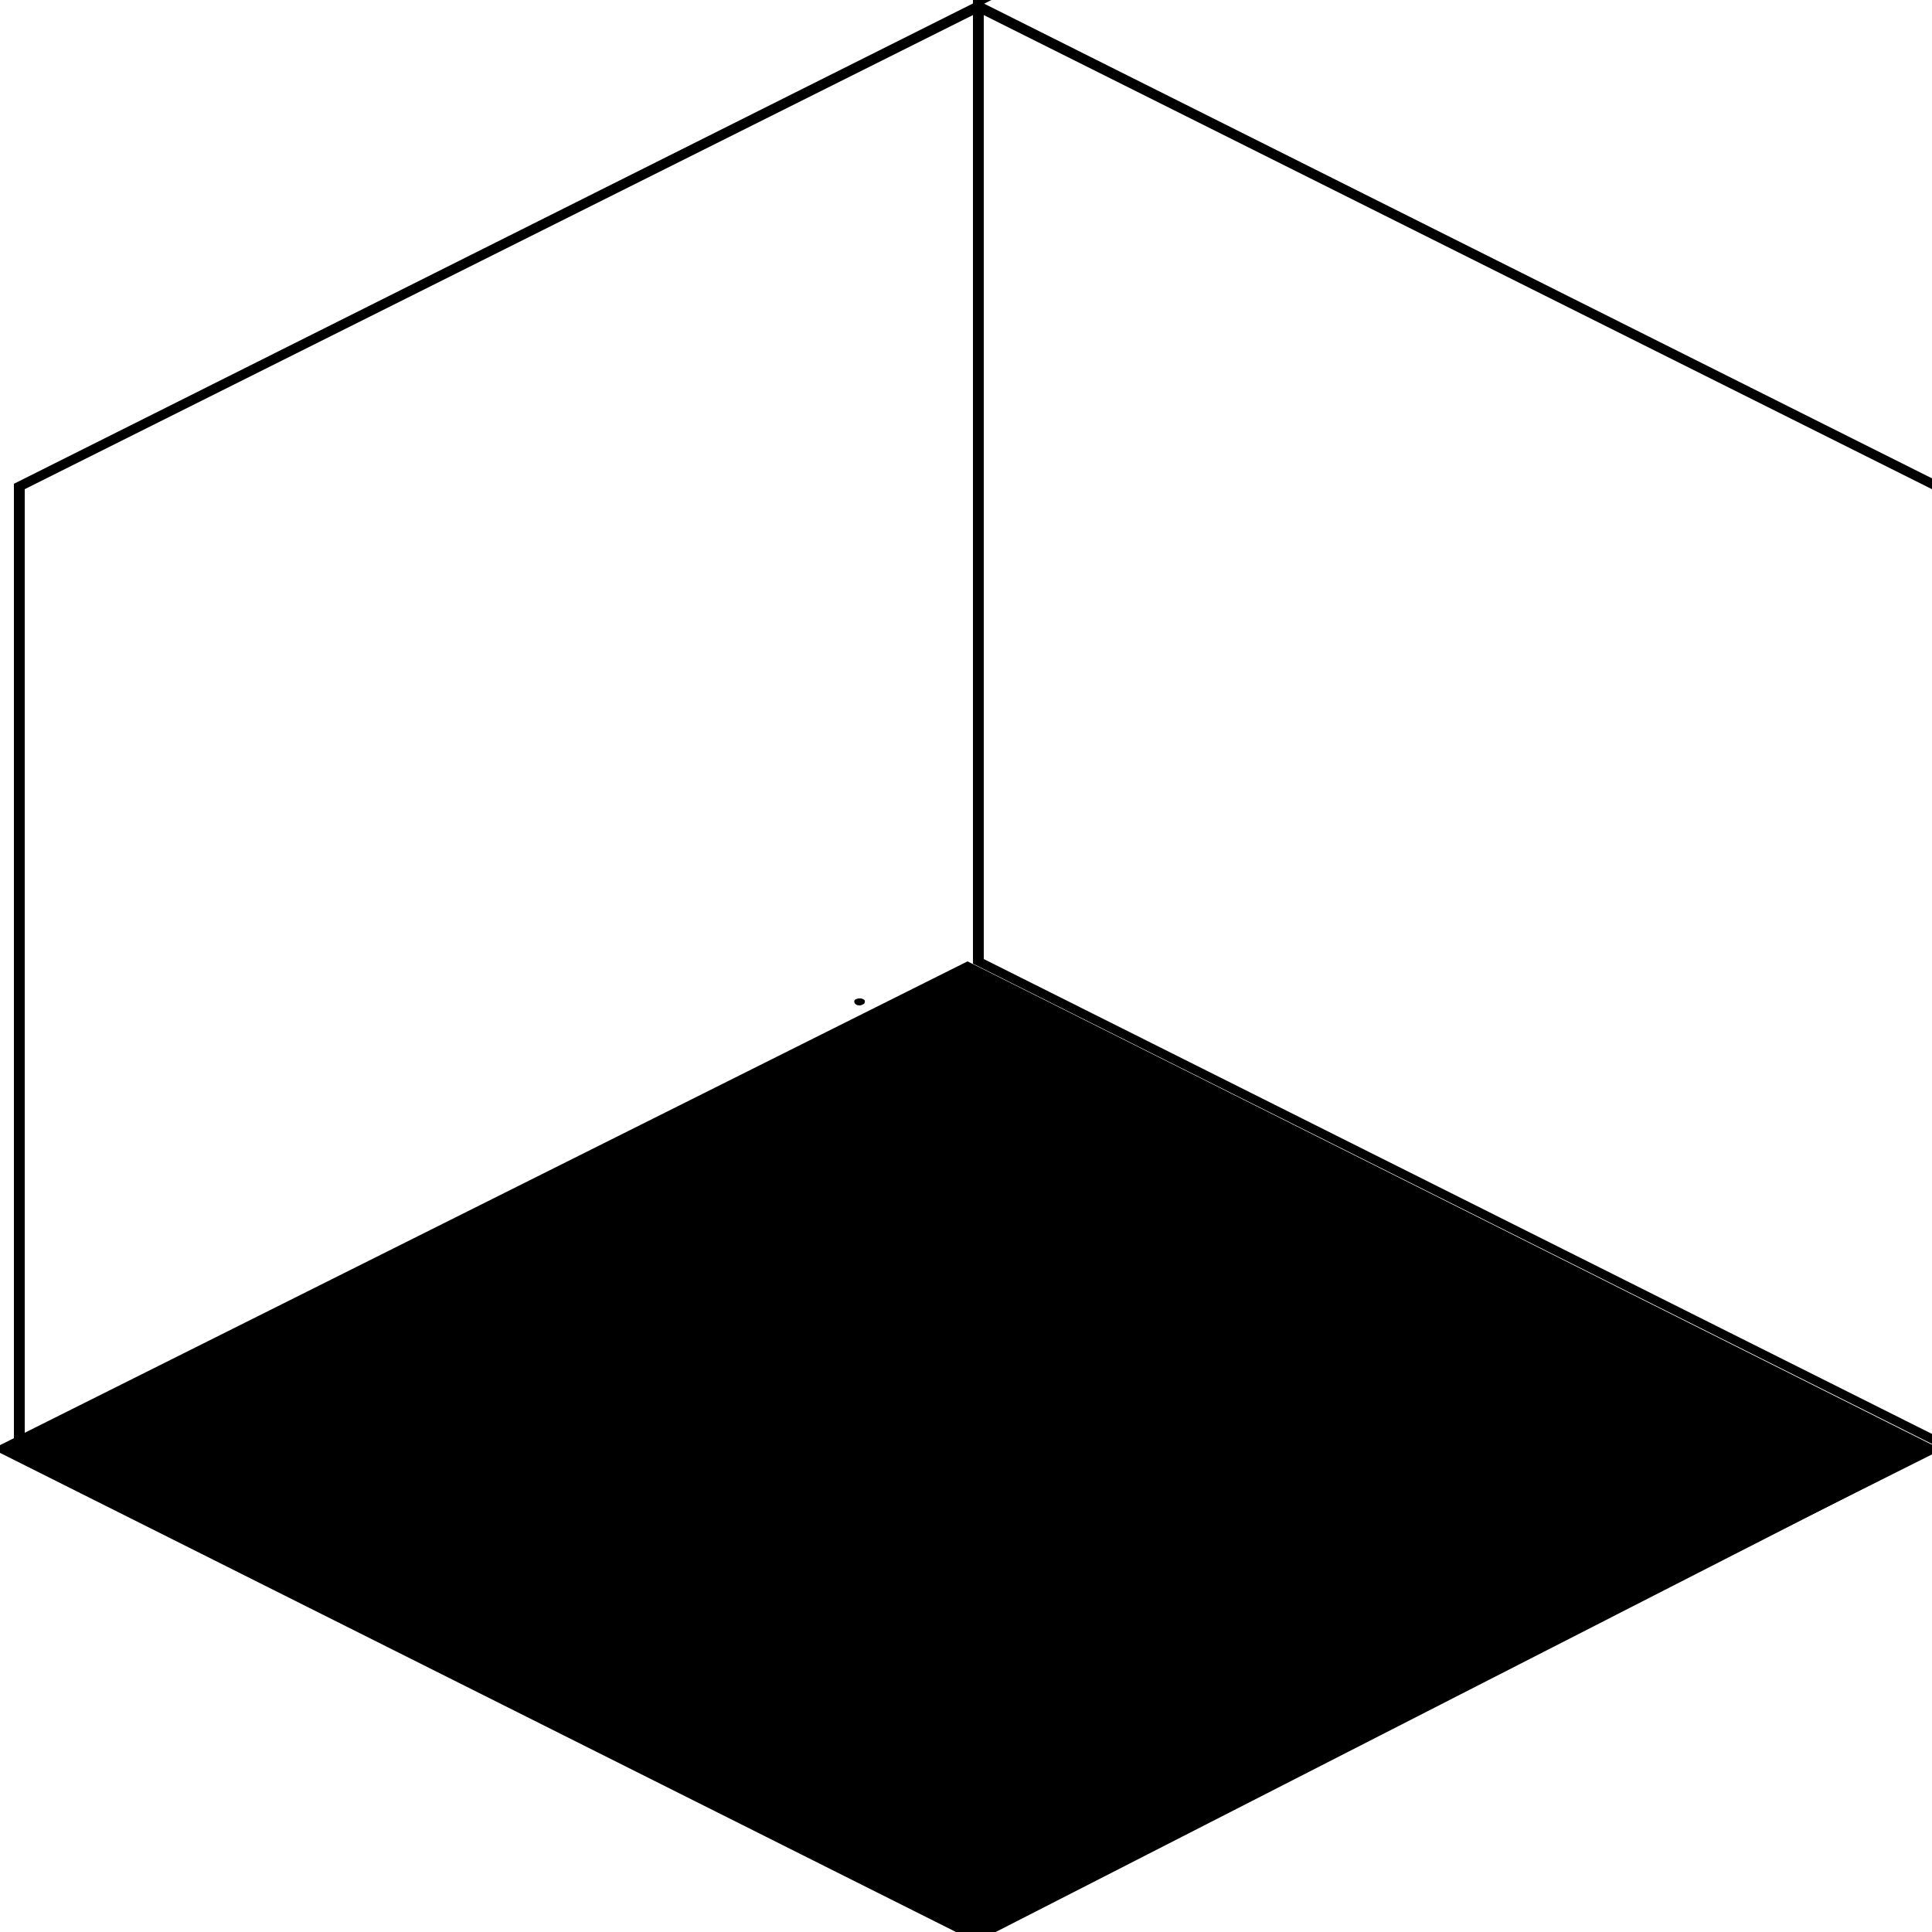 <?xml version="1.0" encoding="utf-8"?>
<!-- Generator: Adobe Illustrator 22.1.0, SVG Export Plug-In . SVG Version: 6.00 Build 0)  -->
<svg version="1.1" id="Layer_1" xmlns="http://www.w3.org/2000/svg" xmlns:xlink="http://www.w3.org/1999/xlink" x="0px" y="0px"
	 viewBox="0 0 250 250"  pointer-events="none" style="enable-background:new 0 0 250 250;" xml:space="preserve">
<g id="Layer_1_1_">
	<g class="st0">
		<path class="st1" d="M126.6,1.6L250,63.3v123.6l-123.4,61.8L3.2,186.9V63.3L126.6,1.6 M126.6,0.1L1.8,62.6v124.9L126.6,250
			l124.8-62.5V62.6L126.6,0.1L126.6,0.1z"/>
	</g>
	<polygon class="st2" points="125.2,125 0.4,187.5 126.3,250.6 250,187.5 	"/>
	<path class="st3" d="M97.9,157.2c0-2.7-5.7-4.9-9.5-4"/>
	<path class="st3" d="M127.2,220c0-1.9-4-3.5-6.8-2.9c-1.8,0.4-2.8,1.8-2.6,3c0.3,1.4,2.4,2.8,5.1,2.6
		C125.4,222.6,127.2,221.2,127.2,220z"/>
	<path class="st3" d="M148.9,209.6c1.7-0.1,3-1.1,3-1.9c0-1.3-2.9-2.5-4.8-2"/>
	<path class="st3" d="M148.6,216.7c0-3.3-7-6-11.7-4.9c-3.2,0.7-4.9,3.1-4.4,5.1c0.5,2.4,4.2,4.8,8.9,4.6
		C145.6,221.3,148.6,218.9,148.6,216.7z"/>
	<g>
		<path class="st3" d="M133.6,153.7c0-5.8-12.3-10.6-20.6-8.7c-5.6,1.3-8.6,5.4-7.8,9c1,4.2,7.5,8.5,15.6,8
			C128.3,161.7,133.6,157.5,133.6,153.7z"/>
	</g>
	<path class="st3" d="M194.6,176.4c0-2.8-6-5.2-10.1-4.3c-2.7,0.6-4.2,2.7-3.8,4.4"/>
	<path class="st3" d="M191.4,165.9c0-1-2.1-1.8-3.5-1.5c-1,0.2-1.5,0.9-1.3,1.5"/>
	<path class="st3" d="M203.9,177c0-1-2.1-1.8-3.5-1.5c-1,0.2-1.5,0.9-1.3,1.5"/>
	<path class="st3" d="M48.2,190.6c0.5,2.1,3.6,4.1,7.6,3.9c3.7-0.2,6.3-2.2,6.3-4.1"/>
	<path class="st3" d="M62.1,190.4c0-2.8-6-5.2-10.1-4.3"/>
	<path class="st3" d="M72.5,186.8c0.2,1,1.7,1.9,3.6,1.8c1.7-0.1,2.9-1,2.9-1.9"/>
	<path class="st3" d="M37,185.5c1.7-0.1,2.9-1,2.9-1.9c0-1.3-2.8-2.4-4.7-2"/>
	<path class="st4" d="M138.4,212.6c-1,0.2-1.5,1-1.4,1.6c0.2,0.7,1.3,1.5,2.7,1.4c1.3-0.1,2.2-0.8,2.3-1.5"/>
	<path class="st4" d="M113.9,148.3c0.2,0.7,1.3,1.5,2.7,1.4c1.3-0.1,2.2-0.8,2.3-1.5"/>
	<g class="st0">
		<path class="st1" d="M250.7-61.2L374.1,0.5v123.6l-123.4,61.8l-123.4-61.8V0.5L250.7-61.2 M250.7-62.7L125.9-0.2v124.9l124.8,62.5
			l124.8-62.5V-0.2L250.7-62.7L250.7-62.7z"/>
	</g>
</g>
<g>

		<linearGradient id="SVGID_2_" gradientUnits="userSpaceOnUse" x1="181.422" y1="97.356" x2="66.684" y2="30.482" gradientTransform="matrix(1 0 0 -1 0 252)">
		<stop  offset="0" style="stop-color:#17BEC7;stop-opacity:0.3"/>
		<stop  offset="1" style="stop-color:#17BEC7"/>
	</linearGradient>
	<polygon class="st5" points="125.2,124.4 -1,187.5 126.3,251.3 251.1,187.5 	"/>
	<path class="st6" d="M143.2,152.5c-0.2-0.8-28.7-5.4-33.8,0.9c-2,2.5,1.4,4.4-0.5,6.9c-3.9,5-19.8,0.6-32.9,4.1
		c-16.1,4.3-17.8,18.1-16.7,18.5s4.2-11.2,20.4-14.3c12.4-2.4,21.2,2.4,29.3-1.3c7.4-3.3,2.8-8.4,10.6-12.4
		C128.9,150.2,143.3,153.1,143.2,152.5z"/>
	<path class="st6" d="M183.1,161.7c-0.3-0.7-11.1-1.4-18.9,1.9c-7.8,3.3-5.4,7.6-11.7,12.9c-10.5,8.7-31.3,8.8-30.9,9.8
		c0.4,0.9,18,2.1,28.7-3.7c9.2-5.1,5.2-11,15.9-16.3C174.1,162.5,183.3,162.4,183.1,161.7z"/>
	<path class="st7" d="M129.7,205.3c-1.8-0.9-5.3-0.4-6.4,0.7c-1.4,1.4,0.8,3.7,3.4,3.8c1.9,0.1,3.8-1.1,4.2-2.3
		C130.9,207.4,131.3,206,129.7,205.3z"/>
	<path class="st7" d="M211.2,177.9c-1.8-0.9-5.3-0.4-6.4,0.7c-1.4,1.4,0.8,3.7,3.4,3.8c1.9,0.1,3.8-1.1,4.2-2.3
		C212.4,180.1,212.8,178.7,211.2,177.9z"/>
	<path class="st7" d="M77.3,199c-1.8-0.9-5.3-0.4-6.4,0.7c-1.4,1.4,0.8,3.7,3.4,3.8c1.9,0.1,3.8-1.1,4.2-2.3
		C78.5,201.2,78.9,199.8,77.3,199z"/>
	<path class="st7" d="M115.8,131.2c-1.1-0.5-3.2-0.3-3.9,0.4c-0.8,0.9,0.5,2.3,2.1,2.3c1.2,0,2.3-0.6,2.5-1.4
		C116.6,132.5,116.8,131.7,115.8,131.2z"/>
	<path class="st7" d="M123.6,130.9c-0.6-0.3-1.7-0.1-2.1,0.2c-0.5,0.5,0.3,1.2,1.1,1.2c0.6,0,1.2-0.3,1.4-0.7
		C124,131.6,124.2,131.1,123.6,130.9z"/>
	<path class="st7" d="M111.7,129.3c-0.3-0.2-0.9-0.1-1.1,0.1c-0.2,0.3,0.1,0.7,0.6,0.7c0.3,0,0.7-0.2,0.7-0.4
		C111.9,129.7,112,129.4,111.7,129.3z"/>
	<path class="st7" d="M221,177.9c-1.1-0.6-3.3-0.3-4,0.5c-0.9,0.9,0.5,2.3,2.1,2.4c1.2,0,2.4-0.7,2.6-1.4
		C221.8,179.3,222,178.4,221,177.9z"/>
	<path class="st7" d="M202.2,173.8c-0.8-0.4-2.3-0.2-2.8,0.3c-0.6,0.6,0.4,1.6,1.5,1.7c0.8,0,1.7-0.5,1.8-1
		C202.7,174.8,202.9,174.2,202.2,173.8z"/>
	<path class="st7" d="M136.3,205c-0.9-0.4-2.5-0.2-3,0.4c-0.7,0.7,0.4,1.8,1.6,1.8c0.9,0,1.8-0.5,2-1.1
		C136.8,206.1,137,205.4,136.3,205z"/>
	<path class="st7" d="M124.1,202.9c-0.9-0.4-2.5-0.2-3,0.4c-0.7,0.7,0.4,1.8,1.6,1.8c0.9,0,1.8-0.5,2-1.1
		C124.6,203.9,124.8,203.3,124.1,202.9z"/>
	<path class="st7" d="M77.2,204.2c-0.9-0.4-2.5-0.2-3,0.4c-0.7,0.7,0.4,1.8,1.6,1.8c0.9,0,1.8-0.5,2-1.1
		C77.8,205.3,78,204.6,77.2,204.2z"/>
	<path class="st7" d="M81.2,201.9c-0.5-0.2-1.4-0.1-1.7,0.2c-0.4,0.4,0.2,1,0.9,1c0.5,0,1-0.3,1.1-0.6
		C81.6,202.5,81.7,202.2,81.2,201.9z"/>
	<path class="st6" d="M148.3,219.5c0,0.1-2.9,0.1-6.8,1.1c-4.4,1-4.7,1.9-8.7,3.1c-5.4,1.5-10.9,1.6-11,1.4c0-0.1,1.3-0.3,3.9-0.9
		c3.9-0.8,4.5-0.8,5.9-1.1c3.5-0.9,3.4-1.6,6.5-2.6C142.9,218.9,148.2,219.3,148.3,219.5z"/>
</g>
</svg>
